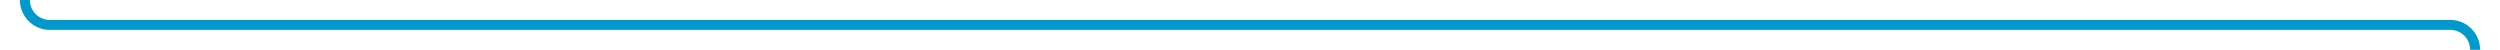 ﻿<?xml version="1.0" encoding="utf-8"?>
<svg version="1.1" xmlns:xlink="http://www.w3.org/1999/xlink" width="502.154px" height="10px" preserveAspectRatio="xMinYMid meet" viewBox="1968.846 3219.154  502.154 8" xmlns="http://www.w3.org/2000/svg">
  <path d="M 1900 2951  L 1968.846 2951  A 5 5 0 0 1 1973.846 2956 L 1973.846 3218.154  A 5 5 0 0 0 1978.846 3223.154 L 2461 3223.154  A 5 5 0 0 1 2466 3228.154 L 2466 3448  " stroke-width="2" stroke="#0099cc" fill="none" />
  <path d="M 2456.5 3446  L 2466 3460  L 2475.5 3446  L 2456.5 3446  Z " fill-rule="nonzero" fill="#0099cc" stroke="none" />
</svg>
